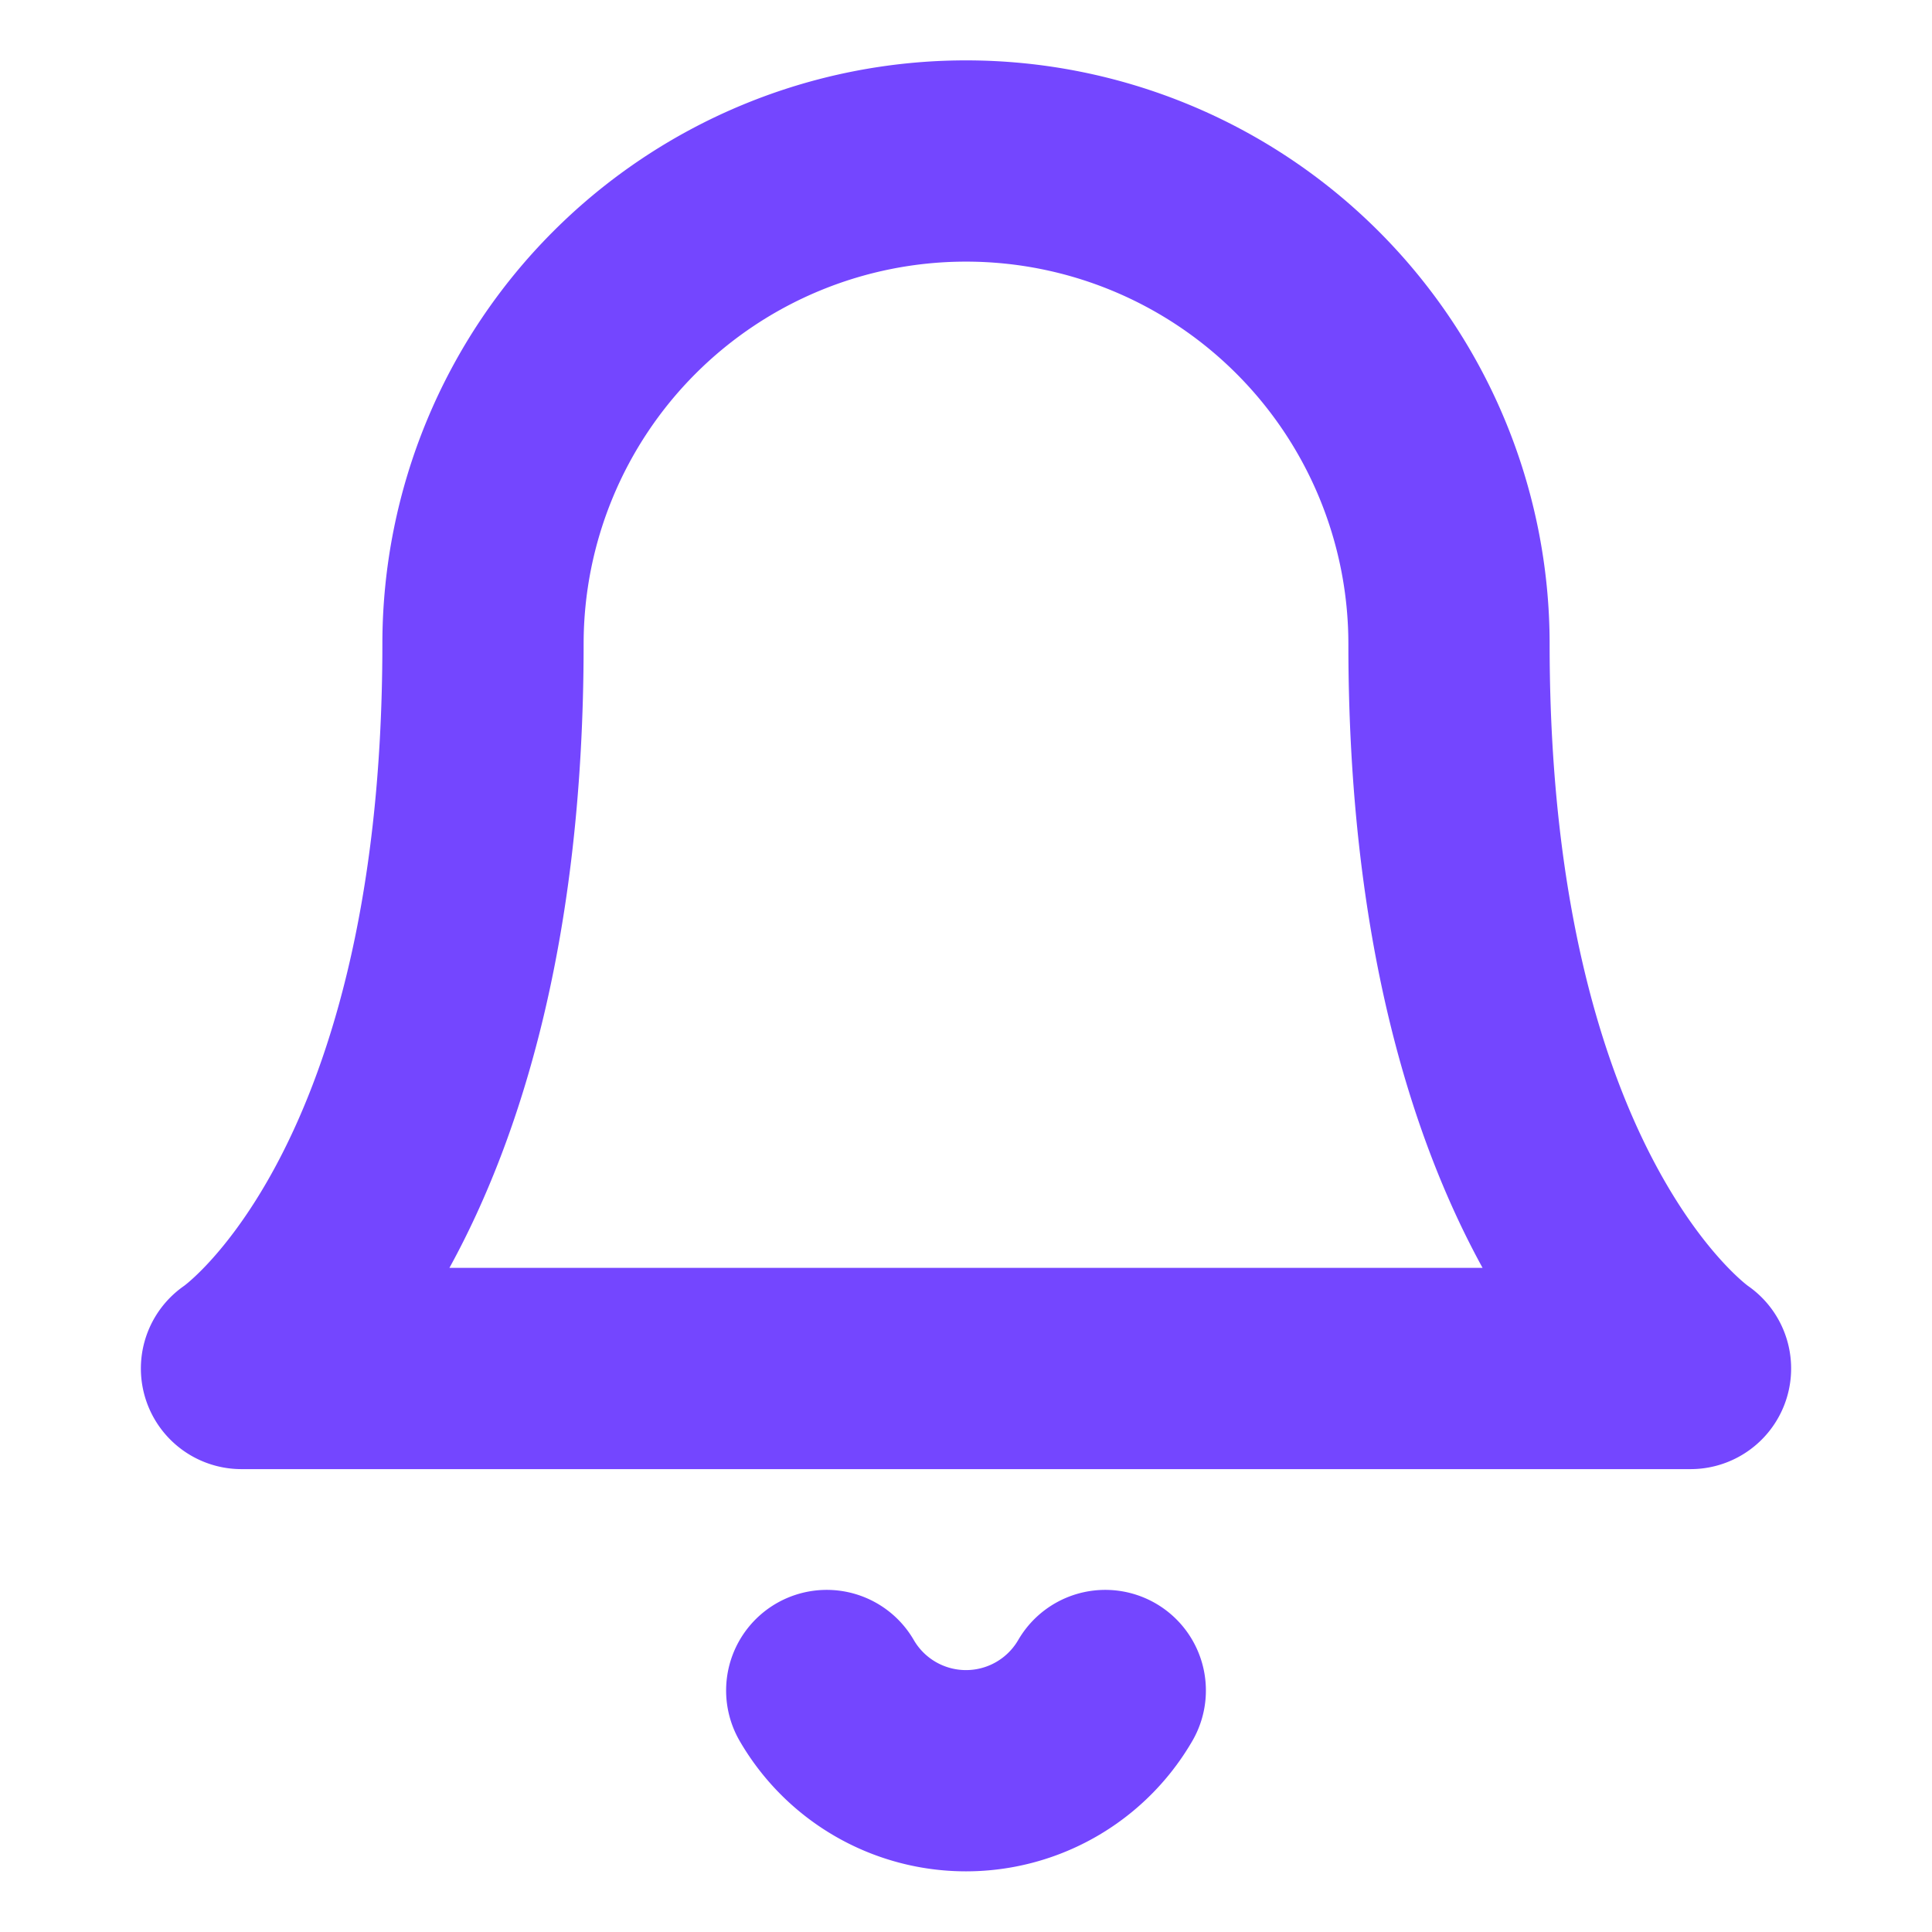 <svg xmlns="http://www.w3.org/2000/svg" width="36" height="36" viewBox="0 0 24 24" fill="none" stroke="#7446ff" stroke-width="2.5" stroke-linecap="round" stroke-linejoin="round" class="feather feather-bell"><path d="M18 8A6 6 0 0 0 6 8c0 7-3 9-3 9h18s-3-2-3-9"></path><path d="M13.73 21a2 2 0 0 1-3.46 0"></path></svg>